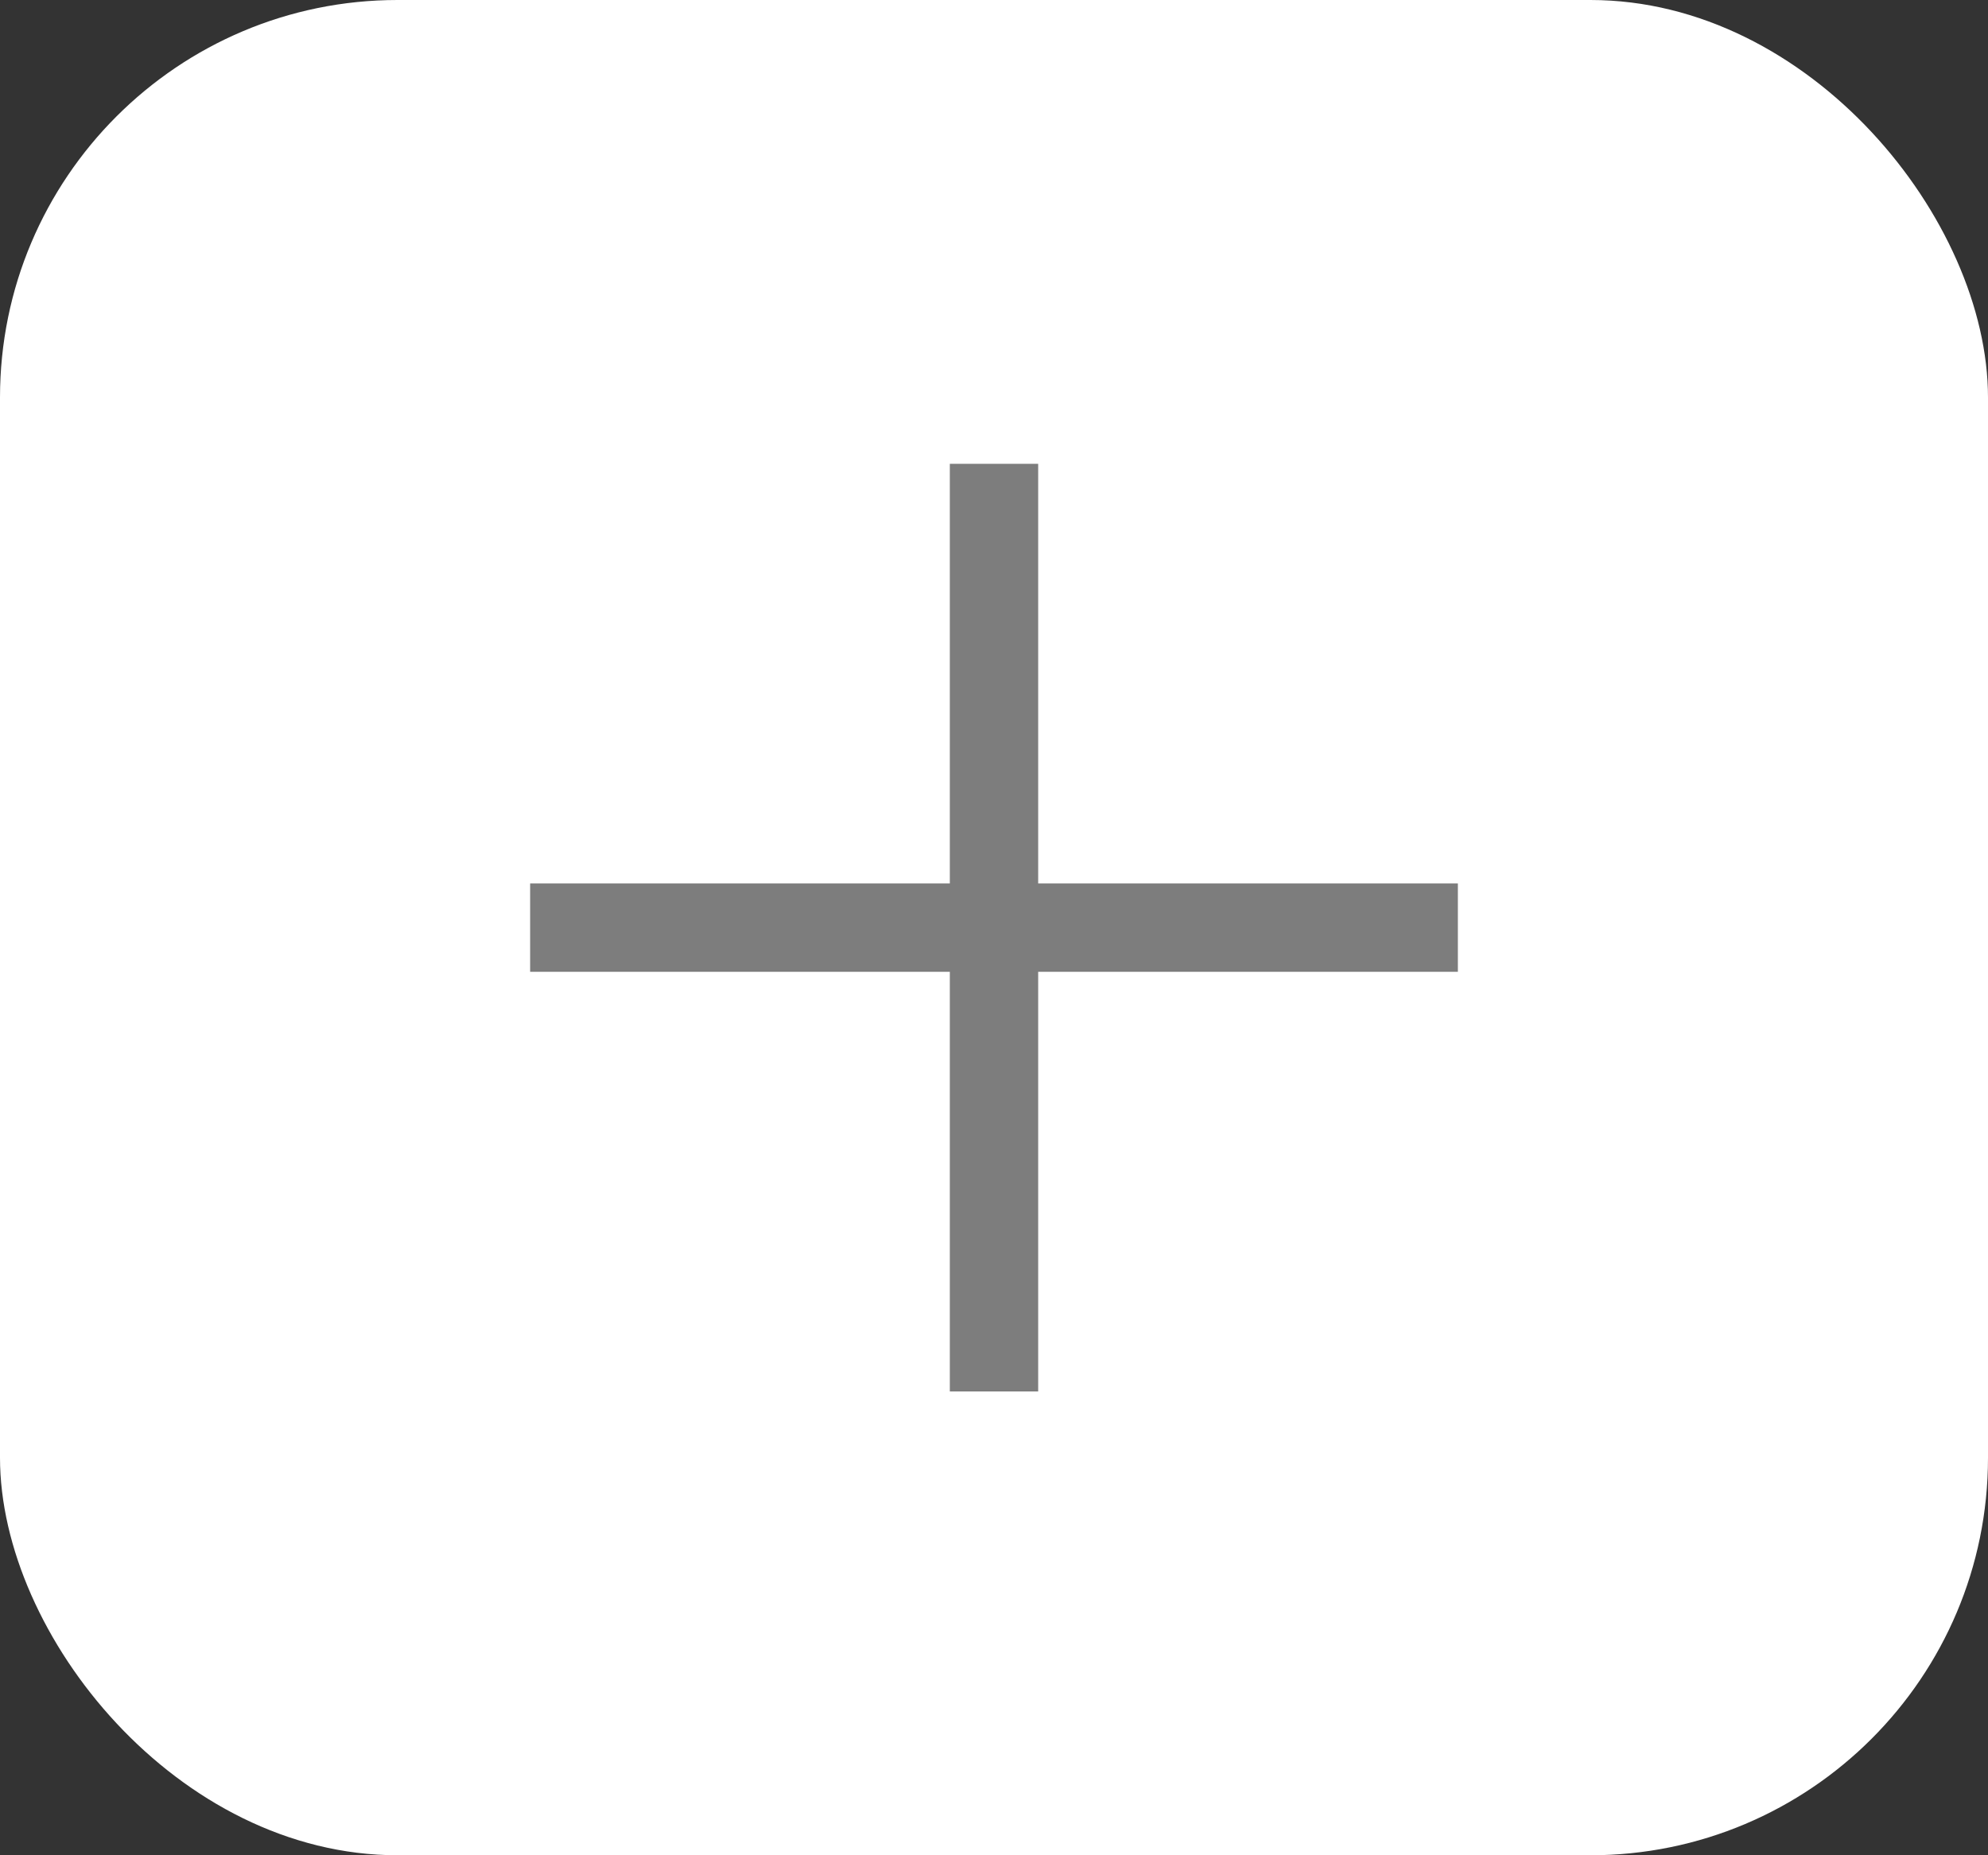 <svg width="45" height="42" viewBox="0 0 45 42" fill="none" xmlns="http://www.w3.org/2000/svg">
<rect x="0" y="0" width="45" height="42" fill="#333333" stroke="none"/>
<rect width="45" height="42" rx="9" fill="white"/>
<rect x="12" y="20" width="21" height="2" fill="#7D7D7D"/>
<rect x="21.5" y="31.5" width="21" height="2" transform="rotate(-90 21.5 31.5)" fill="#7D7D7D"/>
</svg>
